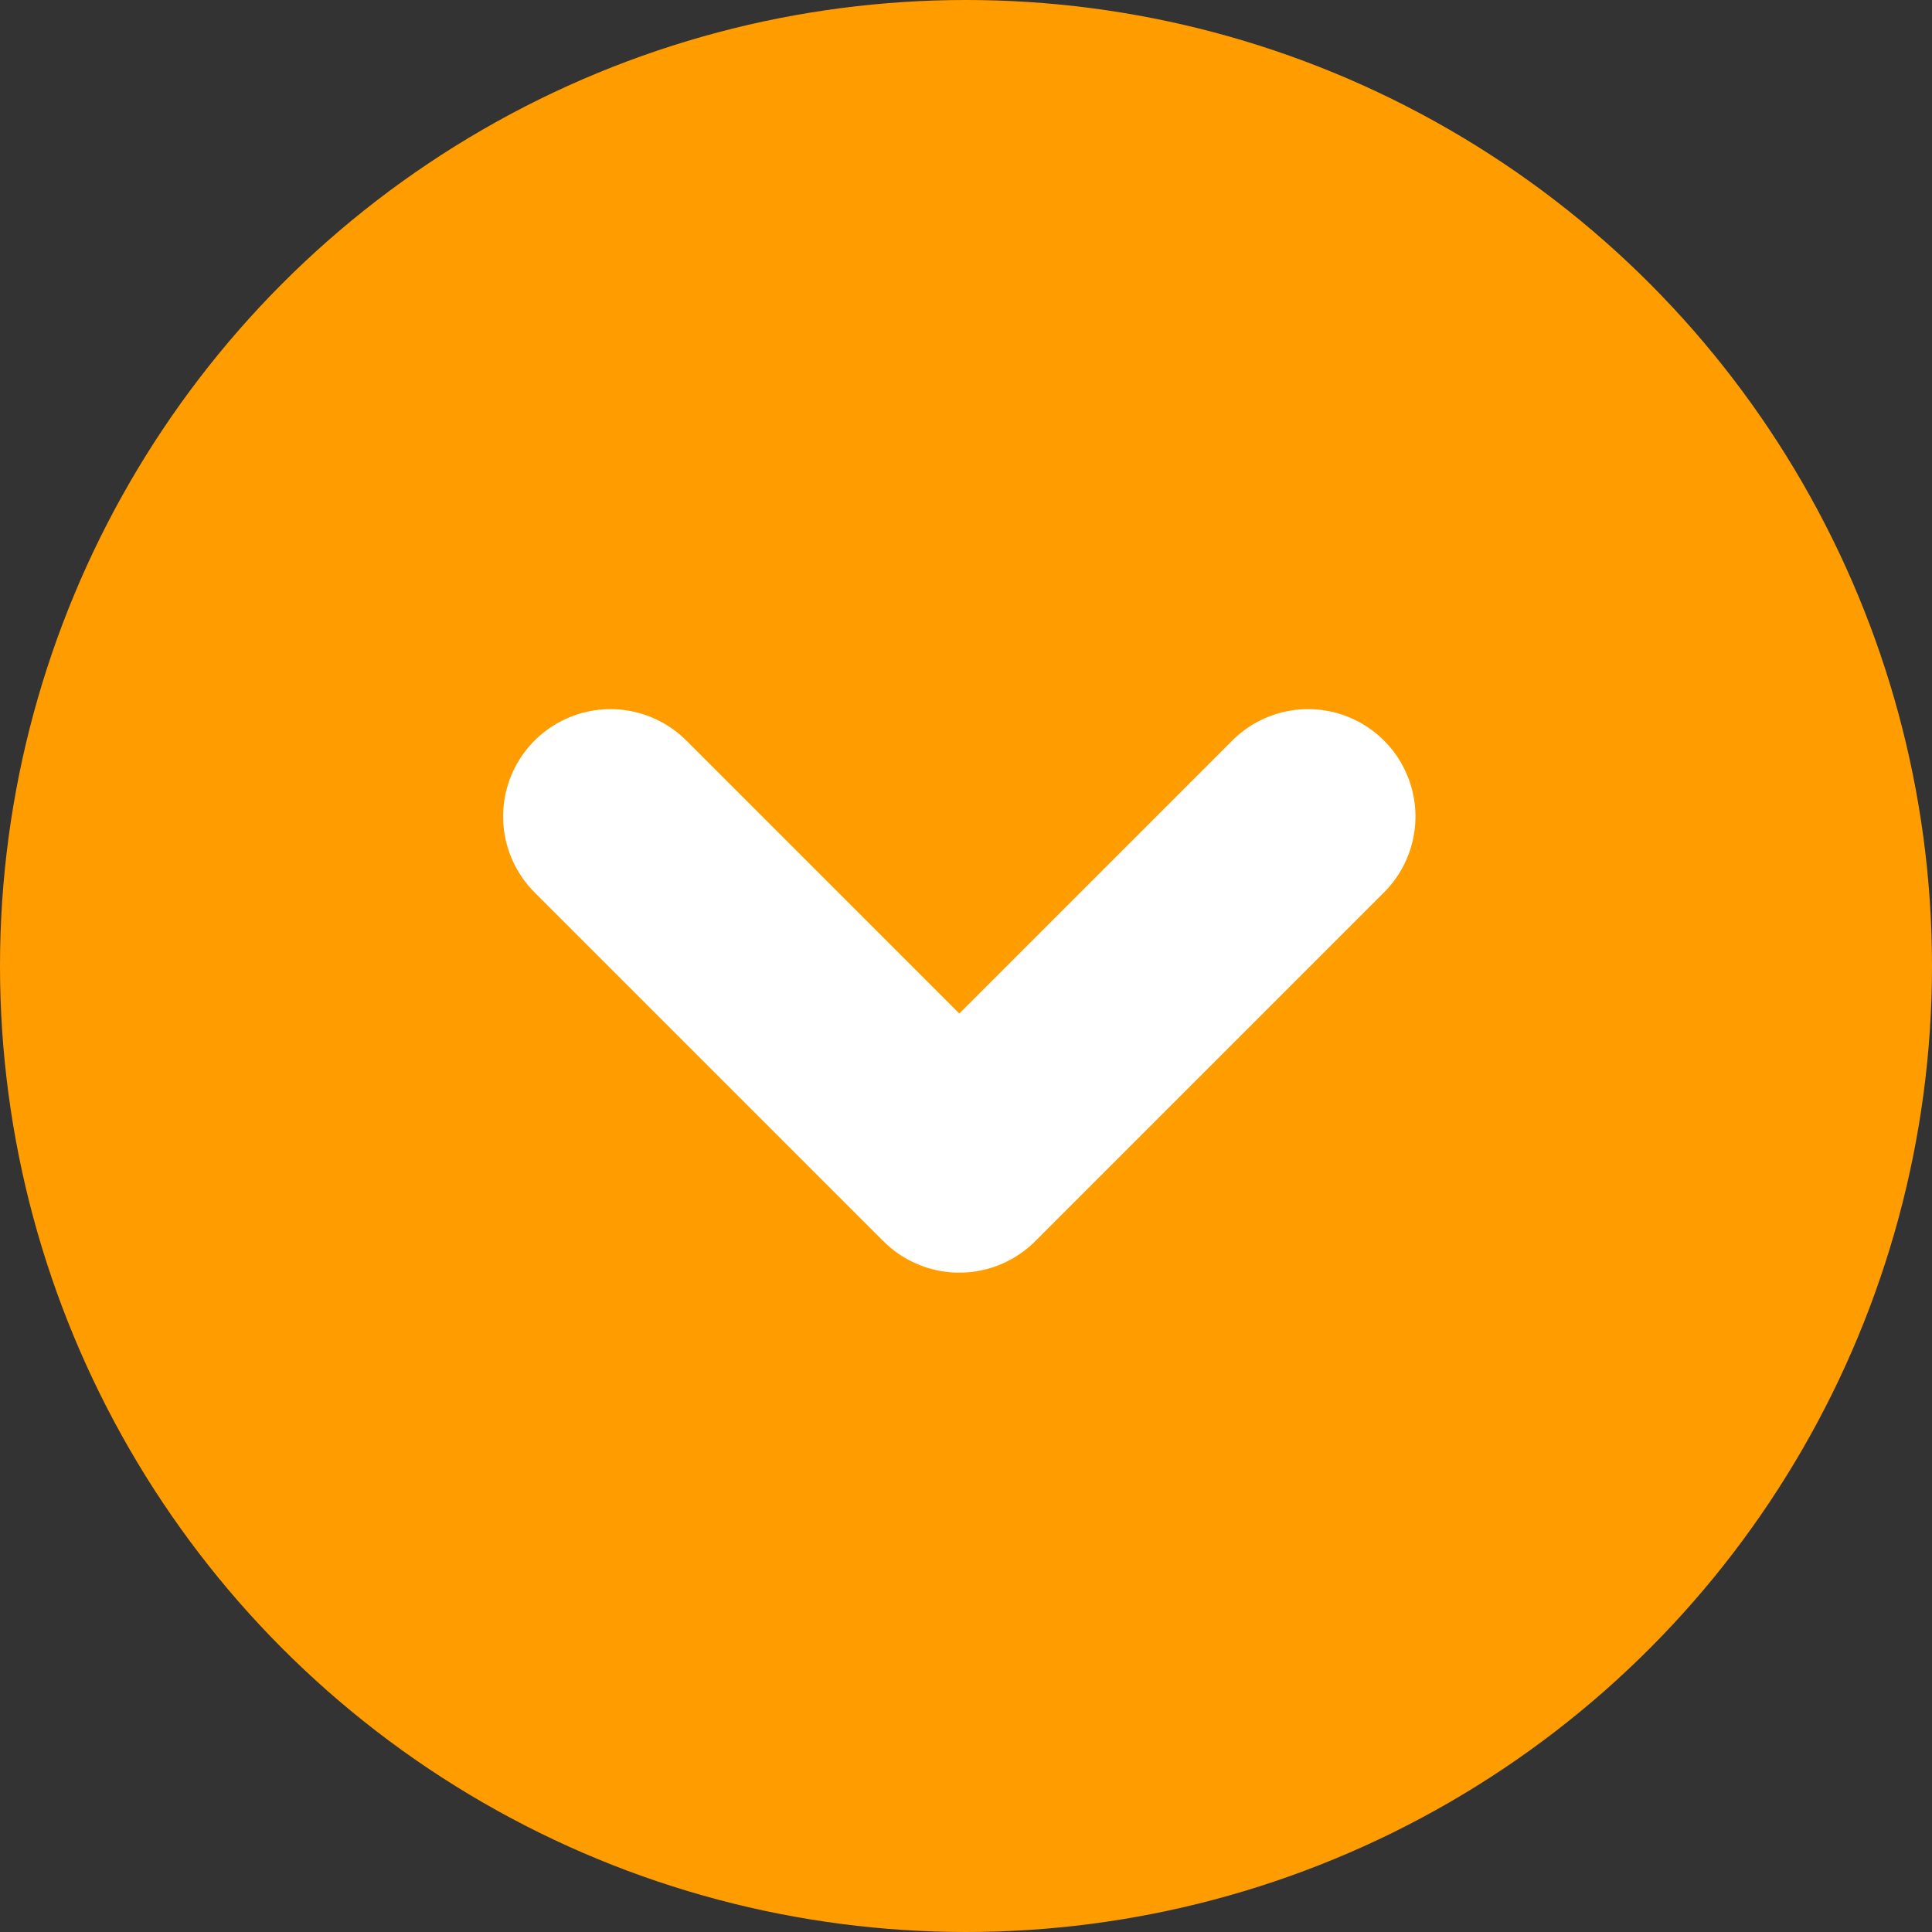 <svg xmlns="http://www.w3.org/2000/svg" width="36" height="36" viewBox="0 0 36 36">
  <rect x="0" y="0" width="36" height="36" fill="#333333" stroke="none"/>
  <circle id="Ellipse_151" data-name="Ellipse 151" cx="18" cy="18" r="18" fill="#ff9d00"/>
  <path id="Path_241" data-name="Path 241" d="M4771.079,752.44l-6.5,6.5,6.5,6.5" transform="translate(-741.065 4786.293) rotate(-90)" fill="none" stroke="#fff" stroke-linecap="round" stroke-linejoin="round" stroke-width="4"/>
</svg>
